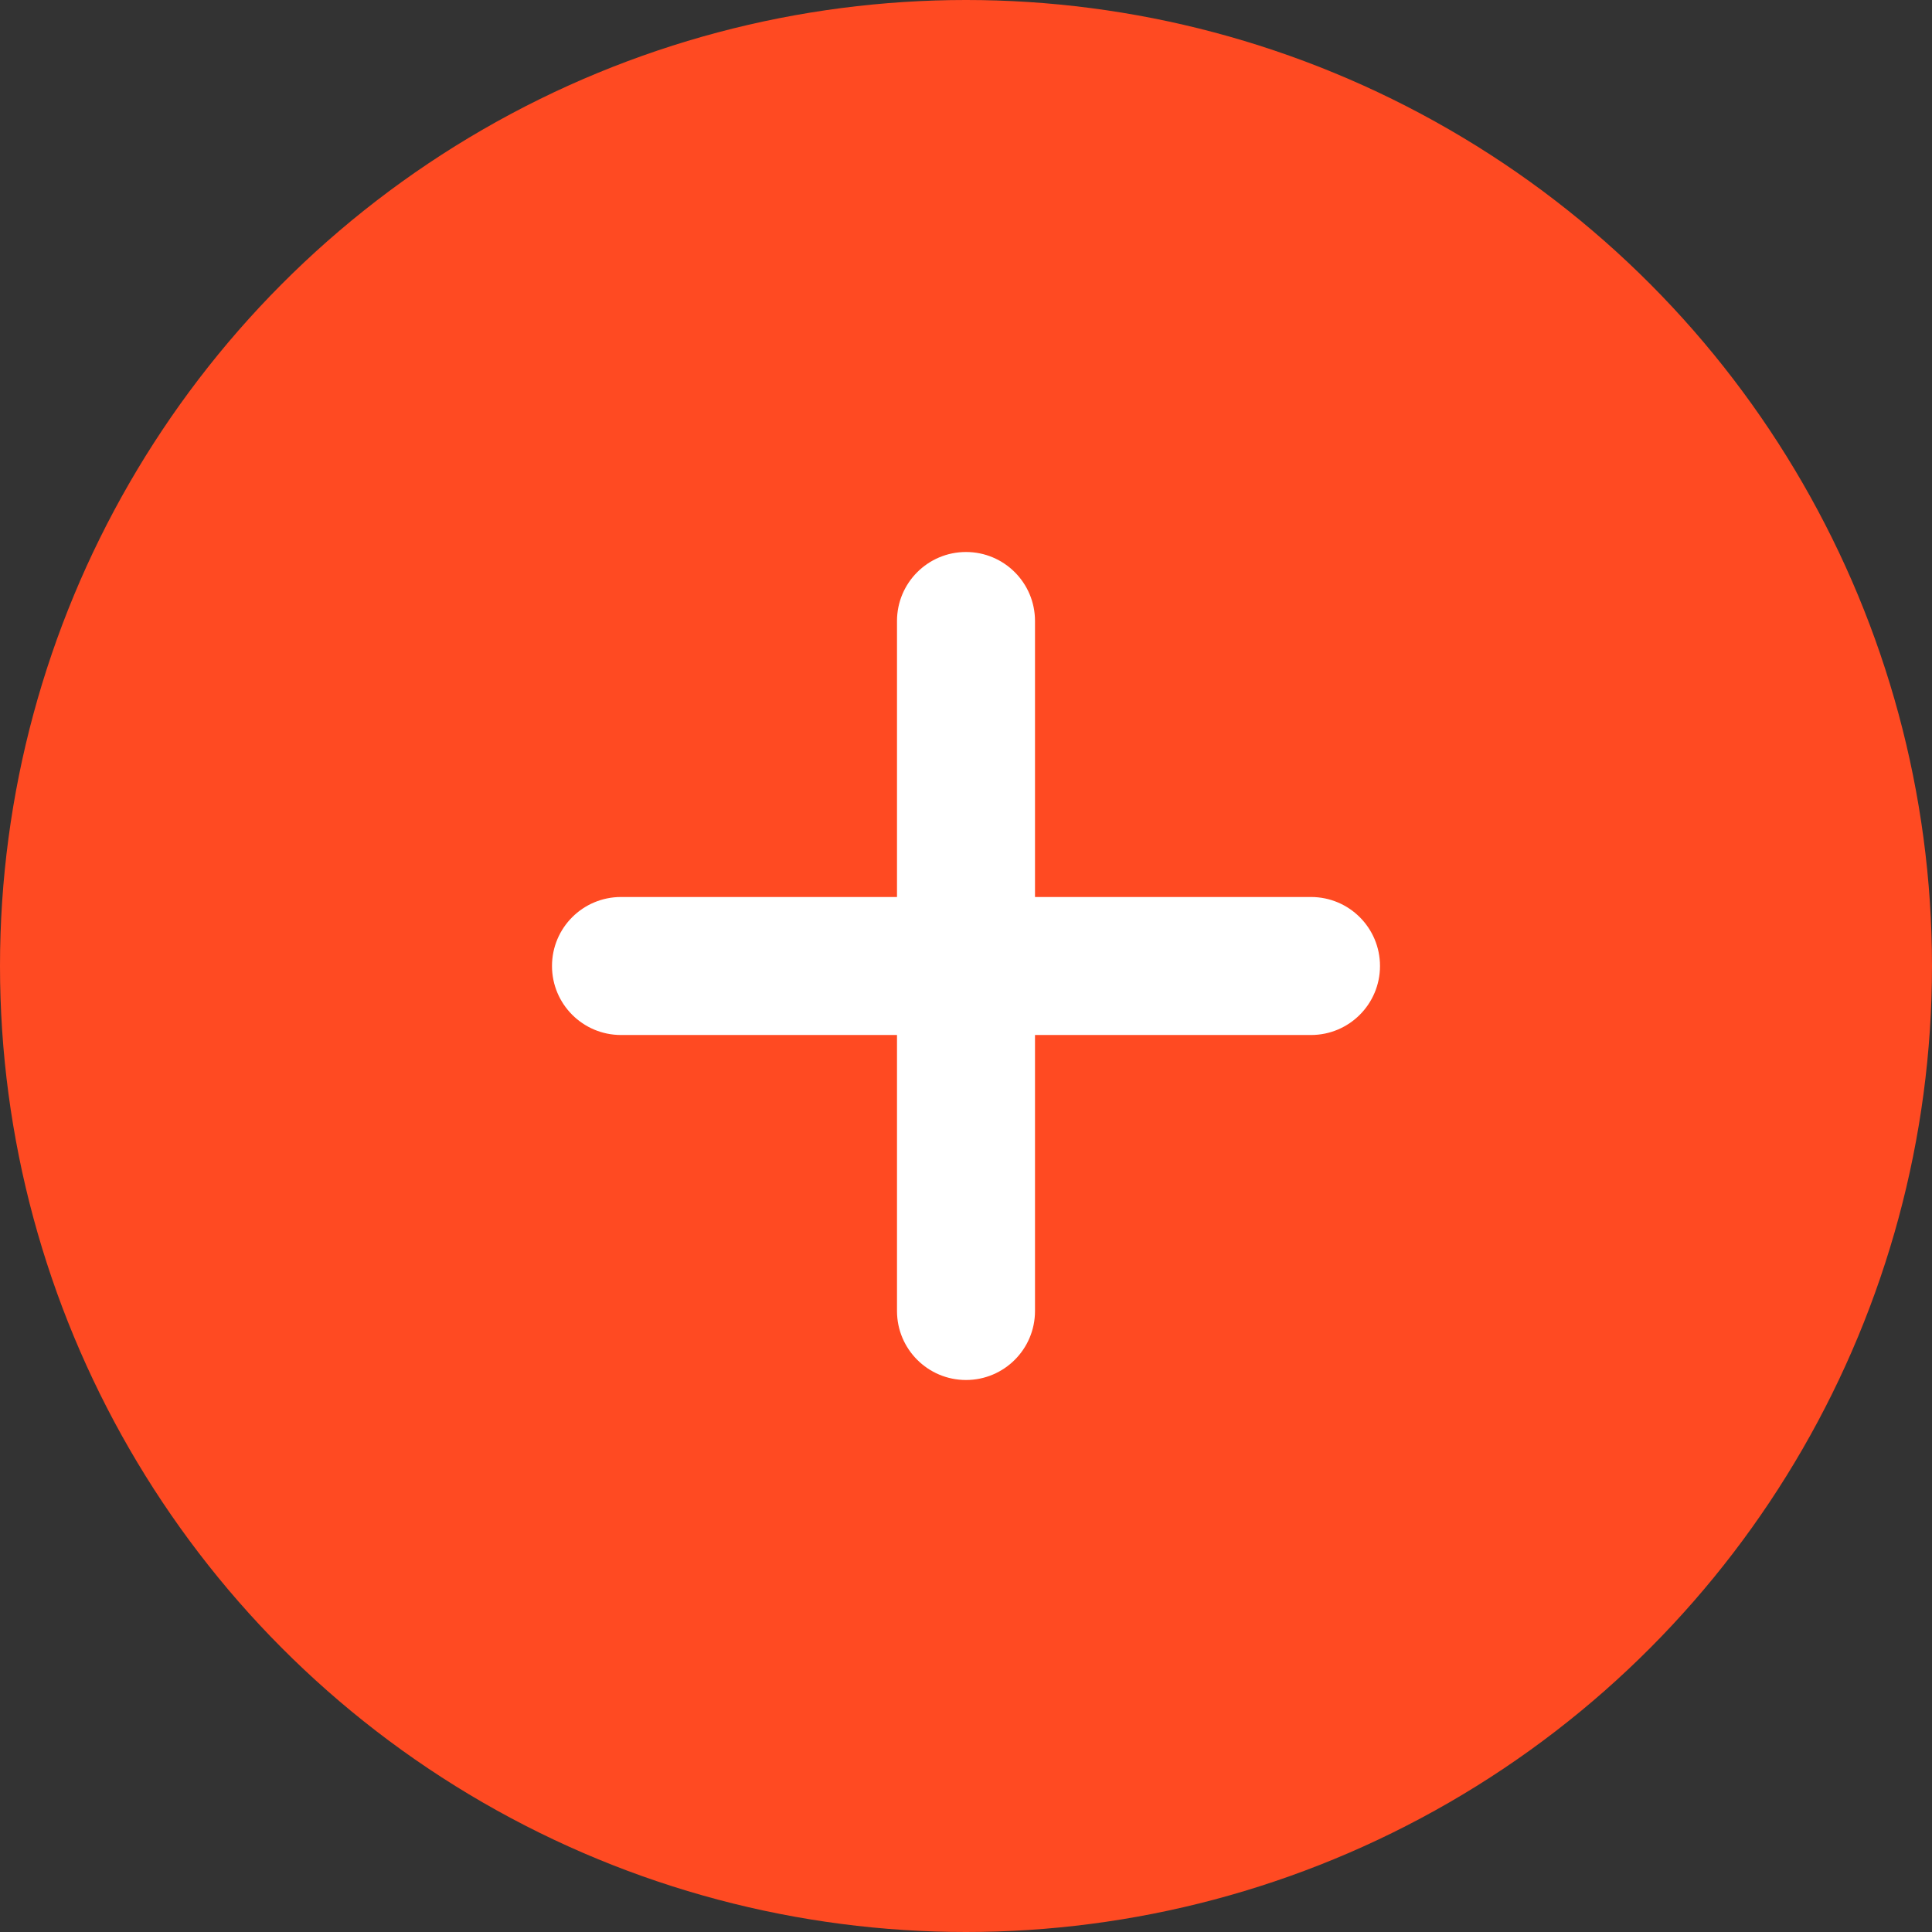 <svg width="56" height="56" viewBox="0 0 56 56" fill="none" xmlns="http://www.w3.org/2000/svg">
<rect x="0" y="0" width="56" height="56" fill="#333333" stroke="none"/>
<circle cx="28" cy="28" r="28" fill="#FF4A22"/>
<path fill-rule="evenodd" clip-rule="evenodd" d="M28 16C29.105 16 30 16.895 30 18V26H38C39.105 26 40 26.895 40 28C40 29.104 39.105 30 38 30H30L30 38C30 39.105 29.105 40 28 40C26.896 40 26 39.105 26 38L26 30L18 30C16.895 30 16 29.104 16 28C16 26.895 16.895 26 18 26L26 26V18C26 16.895 26.896 16 28 16Z" fill="white"/>
</svg>
